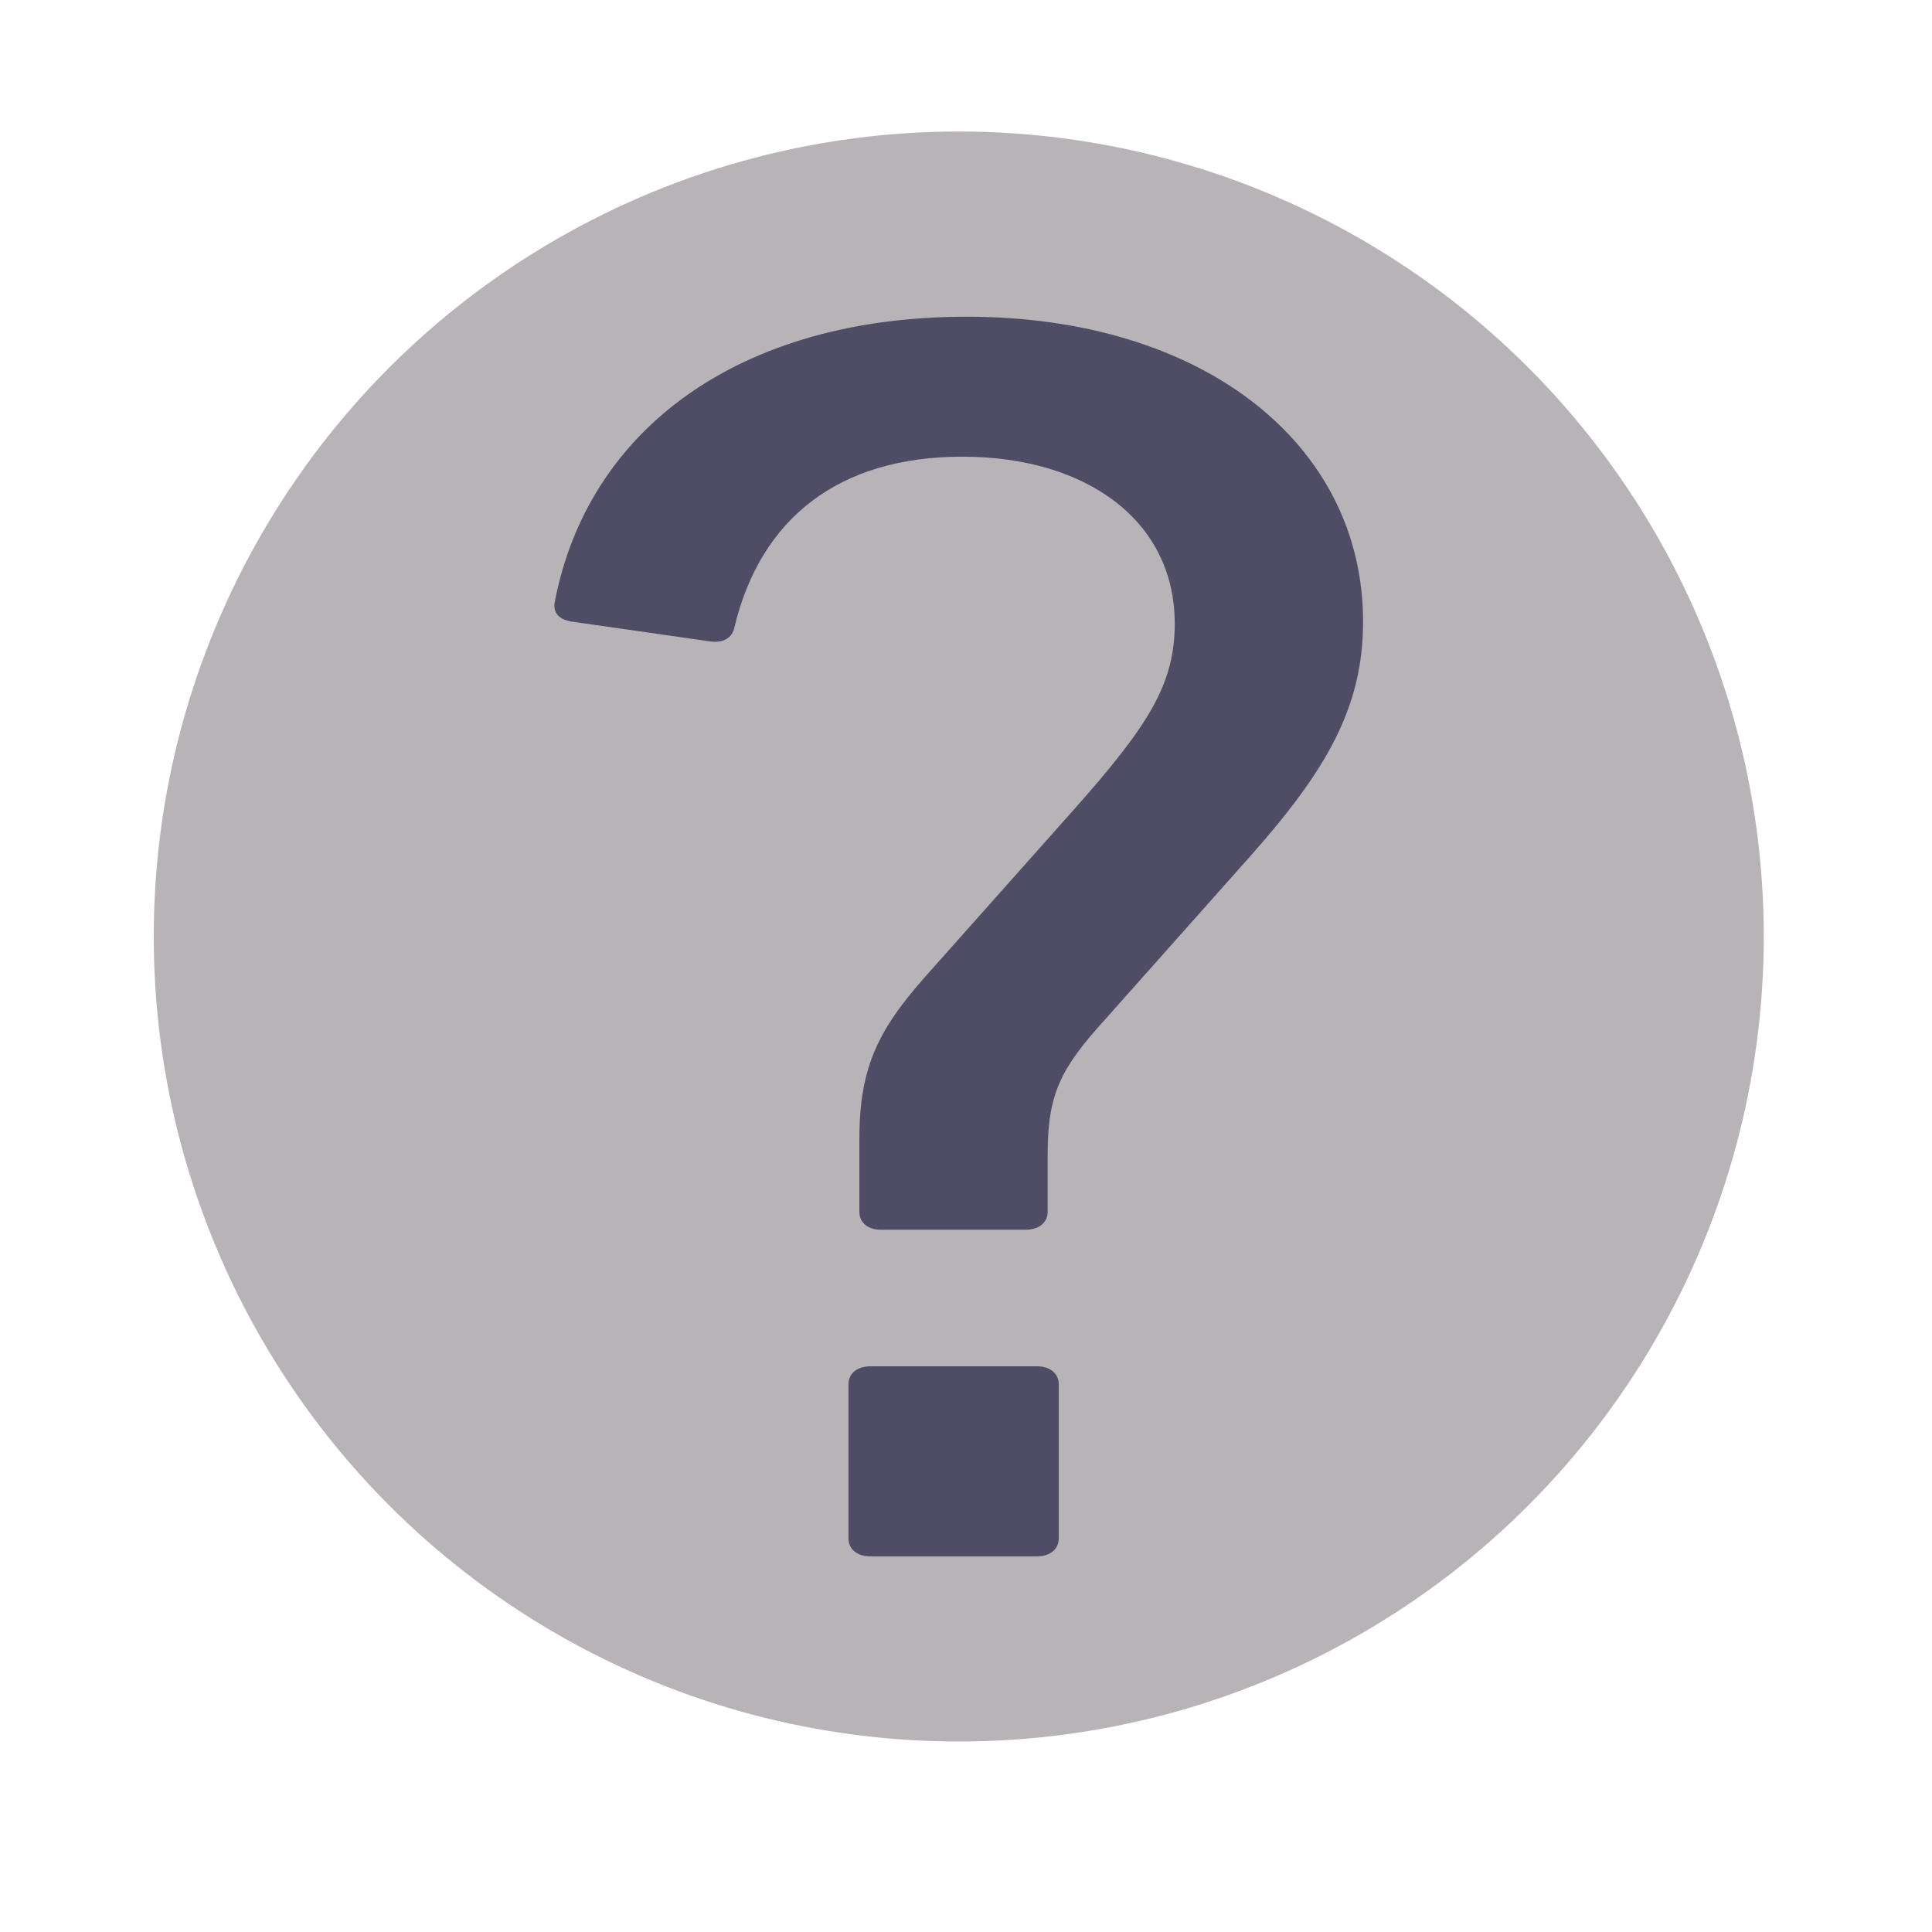 <?xml version="1.0" encoding="utf-8"?>
<!-- Generator: Adobe Illustrator 17.0.0, SVG Export Plug-In . SVG Version: 6.00 Build 0)  -->
<!DOCTYPE svg PUBLIC "-//W3C//DTD SVG 1.1//EN" "http://www.w3.org/Graphics/SVG/1.1/DTD/svg11.dtd">
<svg version="1.1" id="Livello_1" xmlns="http://www.w3.org/2000/svg" xmlns:xlink="http://www.w3.org/1999/xlink" x="0px" y="0px"
	 width="72px" height="72px" viewBox="42.366 36.366 72 72" enable-background="new 42.366 36.366 72 72" xml:space="preserve">
<g>
	<circle fill="#B8B3B7" cx="78.096" cy="71.267" r="30"/>
	<g>
		<path fill="#4F4D65" d="M74.393,81.531v-2.74c0-2.677,0.733-4.078,2.447-6.019l5.472-6.151c2.854-3.208,3.833-4.746,3.833-7.02
			c0-3.81-3.264-6.216-7.919-6.216c-4.571,0-7.509,2.272-8.488,6.351c-0.082,0.401-0.407,0.602-0.899,0.535l-5.142-0.736
			c-0.492-0.067-0.735-0.334-0.656-0.736c1.227-6.418,6.86-10.63,15.351-10.63c8.813,0,14.772,4.746,14.772,11.365
			c0,3.21-1.384,5.549-4.161,8.692l-5.47,6.151c-1.632,1.804-2.124,2.74-2.124,5.012v2.138c0,0.401-0.325,0.667-0.815,0.667h-5.388
			C74.719,82.201,74.393,81.932,74.393,81.531z M73.986,87.951c0-0.401,0.325-0.667,0.817-0.667h6.205
			c0.489,0,0.815,0.268,0.815,0.667v5.749c0,0.403-0.328,0.667-0.815,0.667h-6.205c-0.494,0-0.817-0.267-0.817-0.667V87.951z"/>
	</g>
</g>
</svg>
